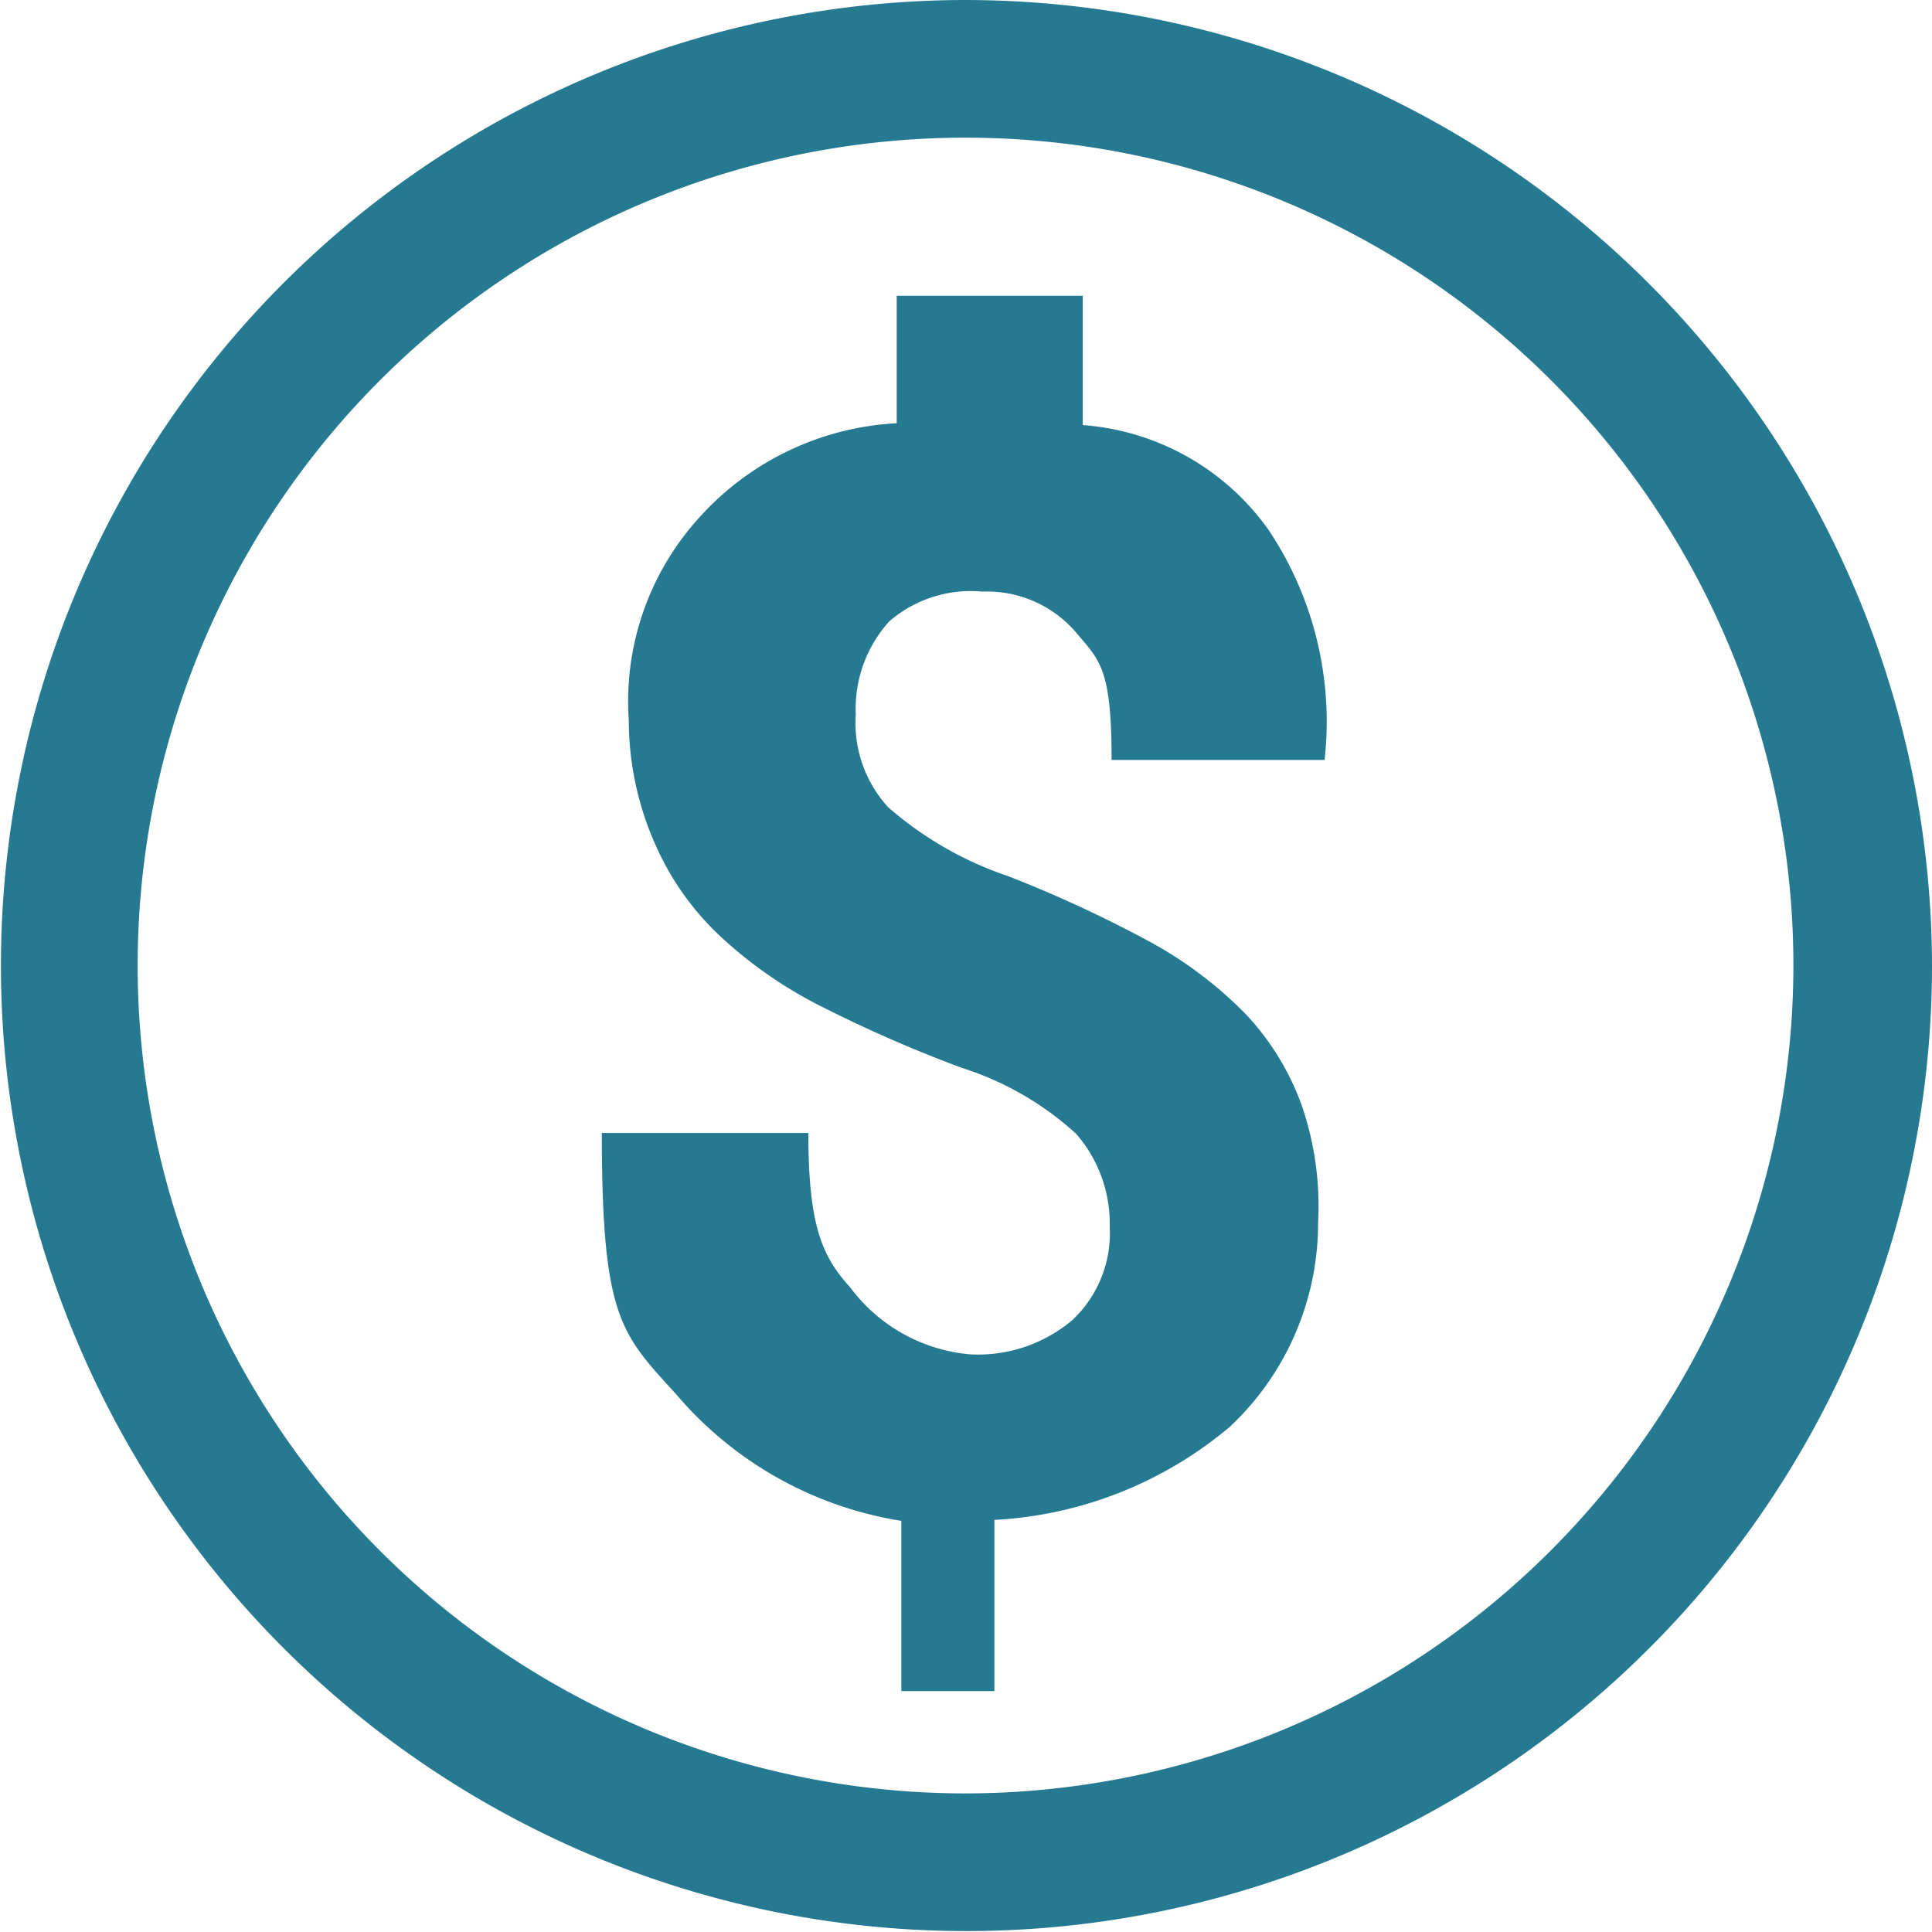 <svg xmlns="http://www.w3.org/2000/svg" viewBox="0 0 20.77 20.77"><defs><style>.cls-1{fill:#257a91;}</style></defs><title>Withdraw.Sm</title><g id="Layer_2" data-name="Layer 2"><g id="Notes"><path class="cls-1" d="M10.38,0A10.38,10.38,0,1,0,20.77,10.38,10.4,10.4,0,0,0,10.38,0Zm0,19.28a8.9,8.9,0,1,1,8.9-8.9A8.91,8.91,0,0,1,10.38,19.28Zm.18-12.92a1.26,1.26,0,0,1,1,.43c.26.31.39.38.39,1.38h2.29a3.71,3.71,0,0,0-.6-2.47,2.69,2.69,0,0,0-2-1.13V3.18h-2V4.55a3.07,3.07,0,0,0-2.11,1,2.94,2.94,0,0,0-.77,2.2,3.29,3.29,0,0,0,.29,1.34,3,3,0,0,0,.72,1,4.68,4.68,0,0,0,1.08.74,14.54,14.54,0,0,0,1.49.65,3.3,3.3,0,0,1,1.23.71,1.47,1.47,0,0,1,.36,1,1.28,1.28,0,0,1-.4,1,1.57,1.57,0,0,1-1.1.37,1.8,1.8,0,0,1-1.29-.72c-.3-.33-.45-.66-.45-1.66H6.47c0,2,.21,2.16.8,2.81a4,4,0,0,0,2.42,1.36v1.83h1V16.34a4.28,4.28,0,0,0,2.53-1,3,3,0,0,0,.95-2.19A3.33,3.33,0,0,0,14,11.9a2.82,2.82,0,0,0-.61-1,4.36,4.36,0,0,0-1-.76,13.48,13.48,0,0,0-1.55-.72,3.83,3.83,0,0,1-1.29-.74,1.34,1.34,0,0,1-.35-1,1.4,1.4,0,0,1,.36-1A1.34,1.34,0,0,1,10.56,6.36Z"/></g></g></svg>